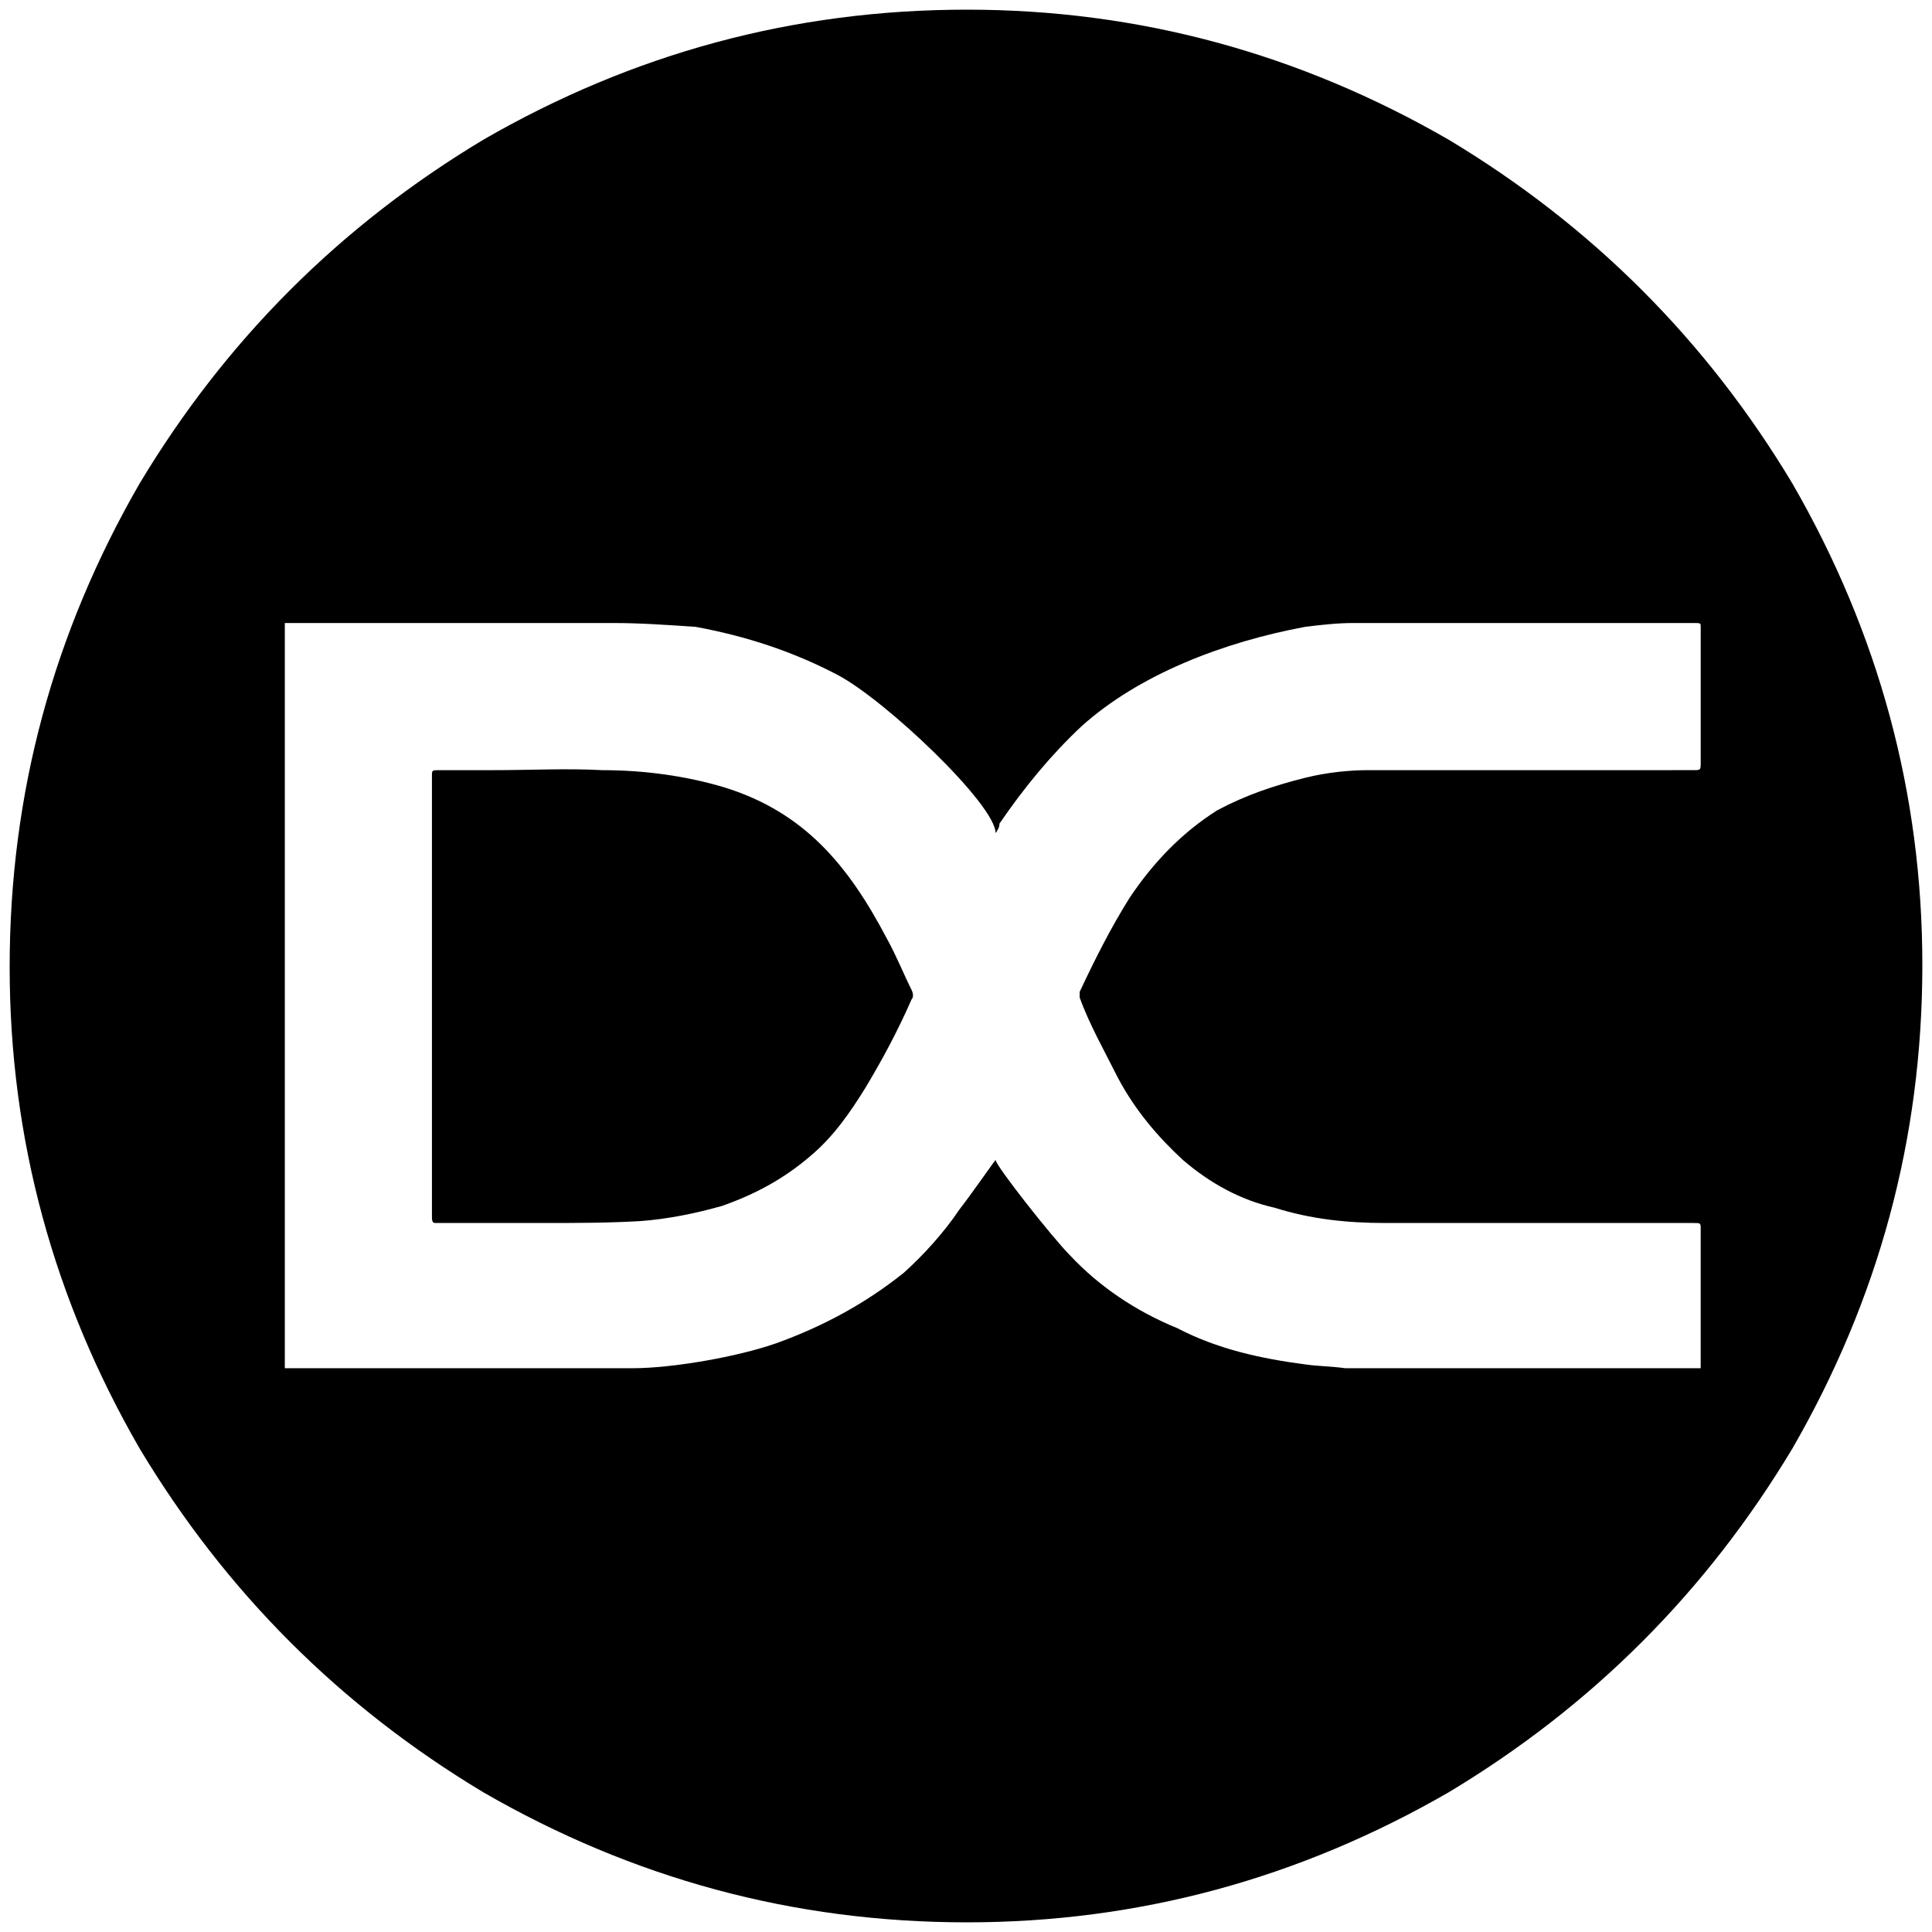 <svg xmlns="http://www.w3.org/2000/svg" viewBox="0 0 1000 1000"><path d="M5 500.496c0 89.011 22.747 172.089 67.253 249.232 44.506 74.176 103.846 133.517 178.023 178.022 77.143 44.506 160.22 67.253 250.22 67.253 89.011 0 172.089-22.747 249.232-67.253 74.176-44.505 133.517-103.846 178.022-178.022 44.506-77.143 67.253-160.22 67.253-250.22 0-89.012-22.747-172.09-67.253-249.232-44.505-74.177-103.846-133.517-178.022-178.023C672.585 27.747 589.508 5 500.496 5c-90 0-173.077 22.747-250.22 67.253-74.177 44.506-133.517 103.846-178.023 178.023C27.747 327.419 5 410.496 5 500.496zM147.418 708.19V322.474h170.11c13.847 0 27.693.989 42.528 1.978 26.704 4.945 50.44 12.857 73.187 24.725 24.726 12.857 82.088 67.253 82.088 82.088 1.978-2.967 1.978-3.956 1.978-4.945 12.858-18.791 26.704-35.604 42.528-50.44 29.67-26.703 73.187-43.516 115.715-51.428 7.912-.99 16.813-1.978 24.725-1.978h176.045c3.956 0 3.956 0 3.956 1.978v70.22c0 3.956 0 3.956-3.956 3.956H708.189c-8.9 0-20.77.989-32.637 3.956-15.825 3.956-30.66 8.9-45.495 16.813-18.791 11.868-33.626 27.692-45.495 45.495-9.89 15.824-17.802 31.648-25.714 48.461v2.967c4.945 13.847 12.857 27.693 19.78 41.539 8.901 16.813 20.77 30.66 33.627 42.528 13.846 11.868 29.67 20.769 47.472 24.725 18.792 5.934 37.583 7.912 57.363 7.912h159.232c3.956 0 3.956 0 3.956 2.967v72.198H696.32c-6.923-.989-13.846-.989-20.77-1.978-22.747-2.967-45.494-7.912-66.263-18.791-21.759-8.901-40.55-21.758-55.385-37.583-8.901-8.9-38.572-46.483-38.572-49.45-.989.989-11.868 16.813-18.79 25.714-7.913 11.868-18.792 23.736-28.682 32.637-19.78 15.825-41.539 27.693-66.264 36.594-19.78 6.923-53.407 12.857-74.176 12.857zm76.154-78.132c0 2.967.99 2.967 1.978 2.967h54.396c17.802 0 34.615 0 51.429-.989 13.846-.989 28.681-3.956 42.527-7.912 16.814-5.934 31.649-13.846 45.495-25.714 11.868-9.89 20.77-22.748 28.681-35.605 8.902-14.835 16.814-29.67 23.737-45.495.989-.989.989-2.967 0-4.945-3.956-7.912-7.912-17.802-12.857-26.703-19.78-37.583-42.528-65.275-84.067-78.132-19.78-5.934-41.538-8.901-63.297-8.901-17.802-.99-36.593 0-56.373 0h-27.693c-3.956 0-3.956 0-3.956 2.967v142.418z"/></svg>